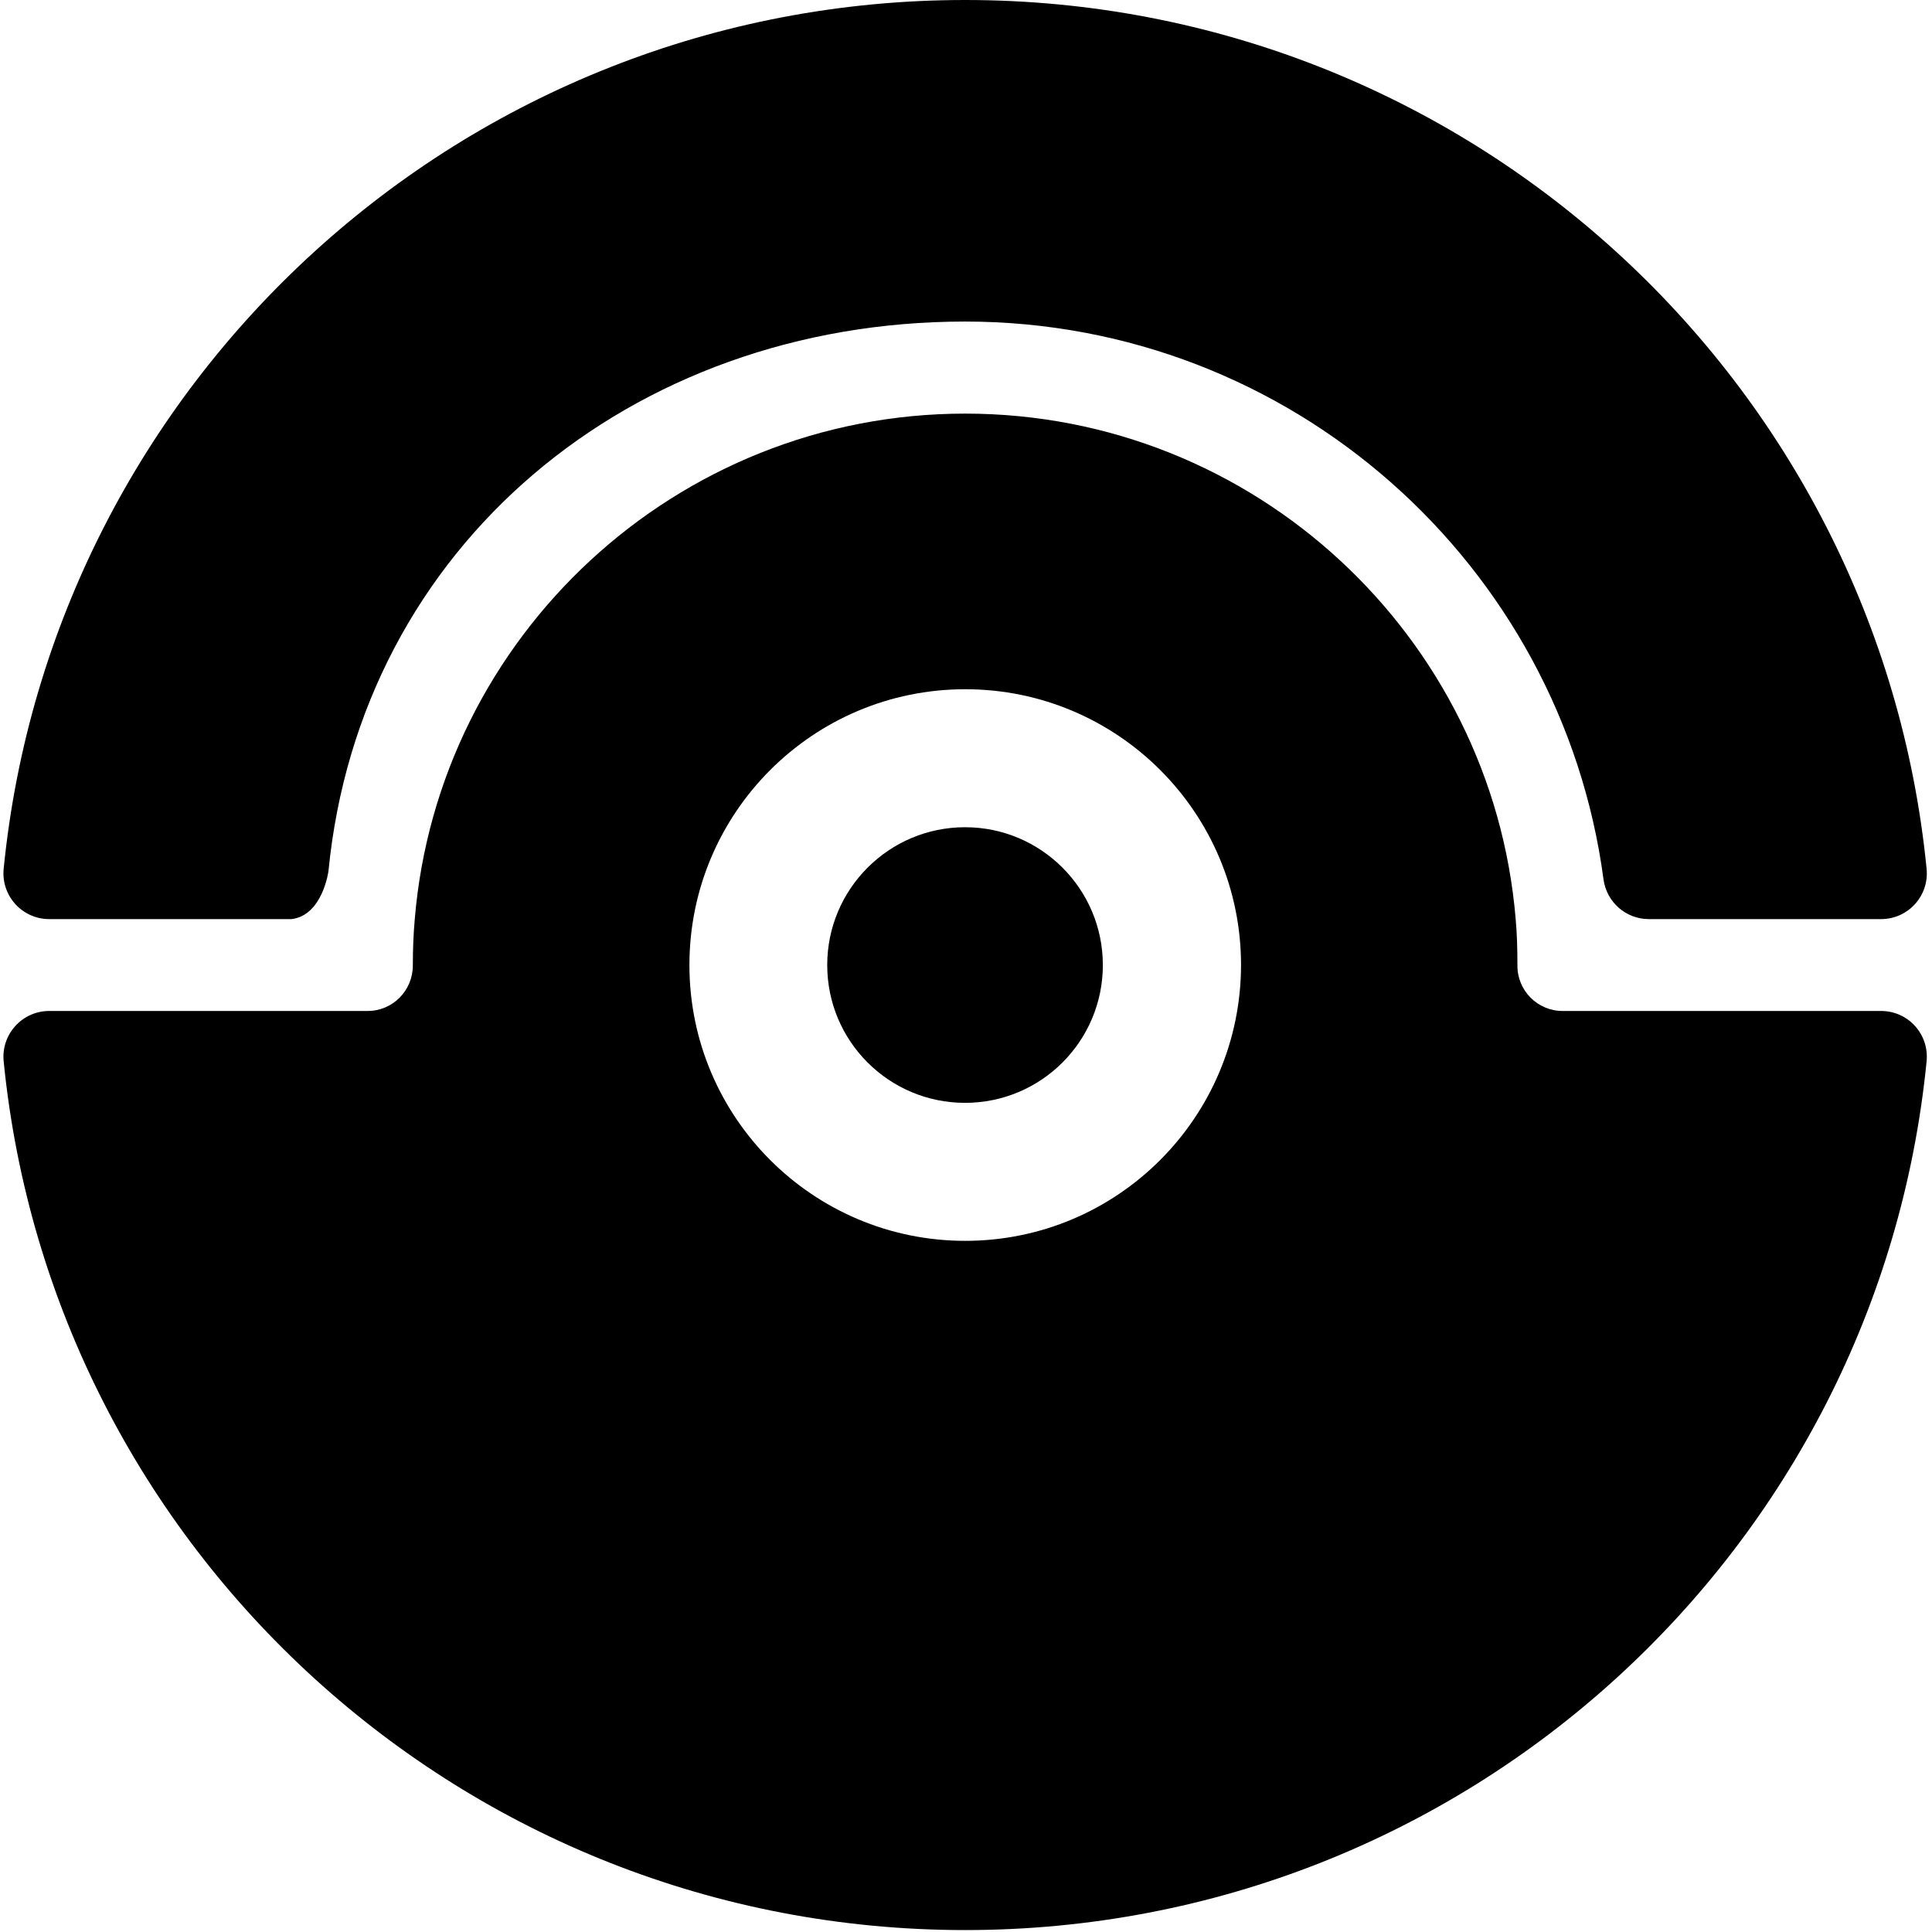 <?xml version="1.0" standalone="no"?><!DOCTYPE svg PUBLIC "-//W3C//DTD SVG 1.1//EN" "http://www.w3.org/Graphics/SVG/1.1/DTD/svg11.dtd"><svg t="1617784558172" class="icon" viewBox="0 0 1024 1024" version="1.1" xmlns="http://www.w3.org/2000/svg" p-id="1839" xmlns:xlink="http://www.w3.org/1999/xlink" width="128" height="128"><defs><style type="text/css"></style></defs><path d="M438.448 511.489c0 40.408 32.735 73.041 73.041 73.041 40.408 0 73.041-32.735 73.041-73.041 0-40.305-32.735-73.041-73.041-73.041-40.305 0-73.041 32.735-73.041 73.041z m0 0" p-id="1840"></path><path d="M828.202 535.835c-13.299 0-24.04-10.844-23.938-24.142v-0.205c0-8.286-0.205-16.368-0.921-24.347-12.48-149.764-138.511-267.918-291.753-267.918s-279.273 118.154-291.753 267.918c-0.716 8.082-1.023 16.061-1.023 24.347v0.205c0 13.299-10.639 24.142-23.938 24.142H26.086c-14.322 0-25.574 12.378-24.142 26.7C27.62 821.246 246.026 1022.977 511.591 1022.977s483.97-201.731 509.545-460.442c1.432-14.322-9.718-26.7-24.142-26.7h-168.791zM511.591 657.672c-80.713 0-146.183-65.471-146.183-146.183 0-80.713 65.471-146.183 146.183-146.183 80.713 0 146.183 65.471 146.183 146.183-0.102 80.713-65.471 146.183-146.183 146.183z m0 0" p-id="1841"></path><path d="M154.572 487.142H26.086c-14.322 0-25.574-12.378-24.142-26.7C27.62 201.833 246.026 0 511.591 0s483.97 201.731 509.545 460.442c1.432 14.322-9.718 26.7-24.142 26.7H873.929c-12.173 0-22.403-9.002-24.04-21.073-22.199-166.745-165.313-295.64-338.401-295.64-177.077 0-320.499 118.87-337.378 291.139 0 0.102-3.069 23.528-19.539 25.574z m16.47 0" p-id="1842"></path></svg>

